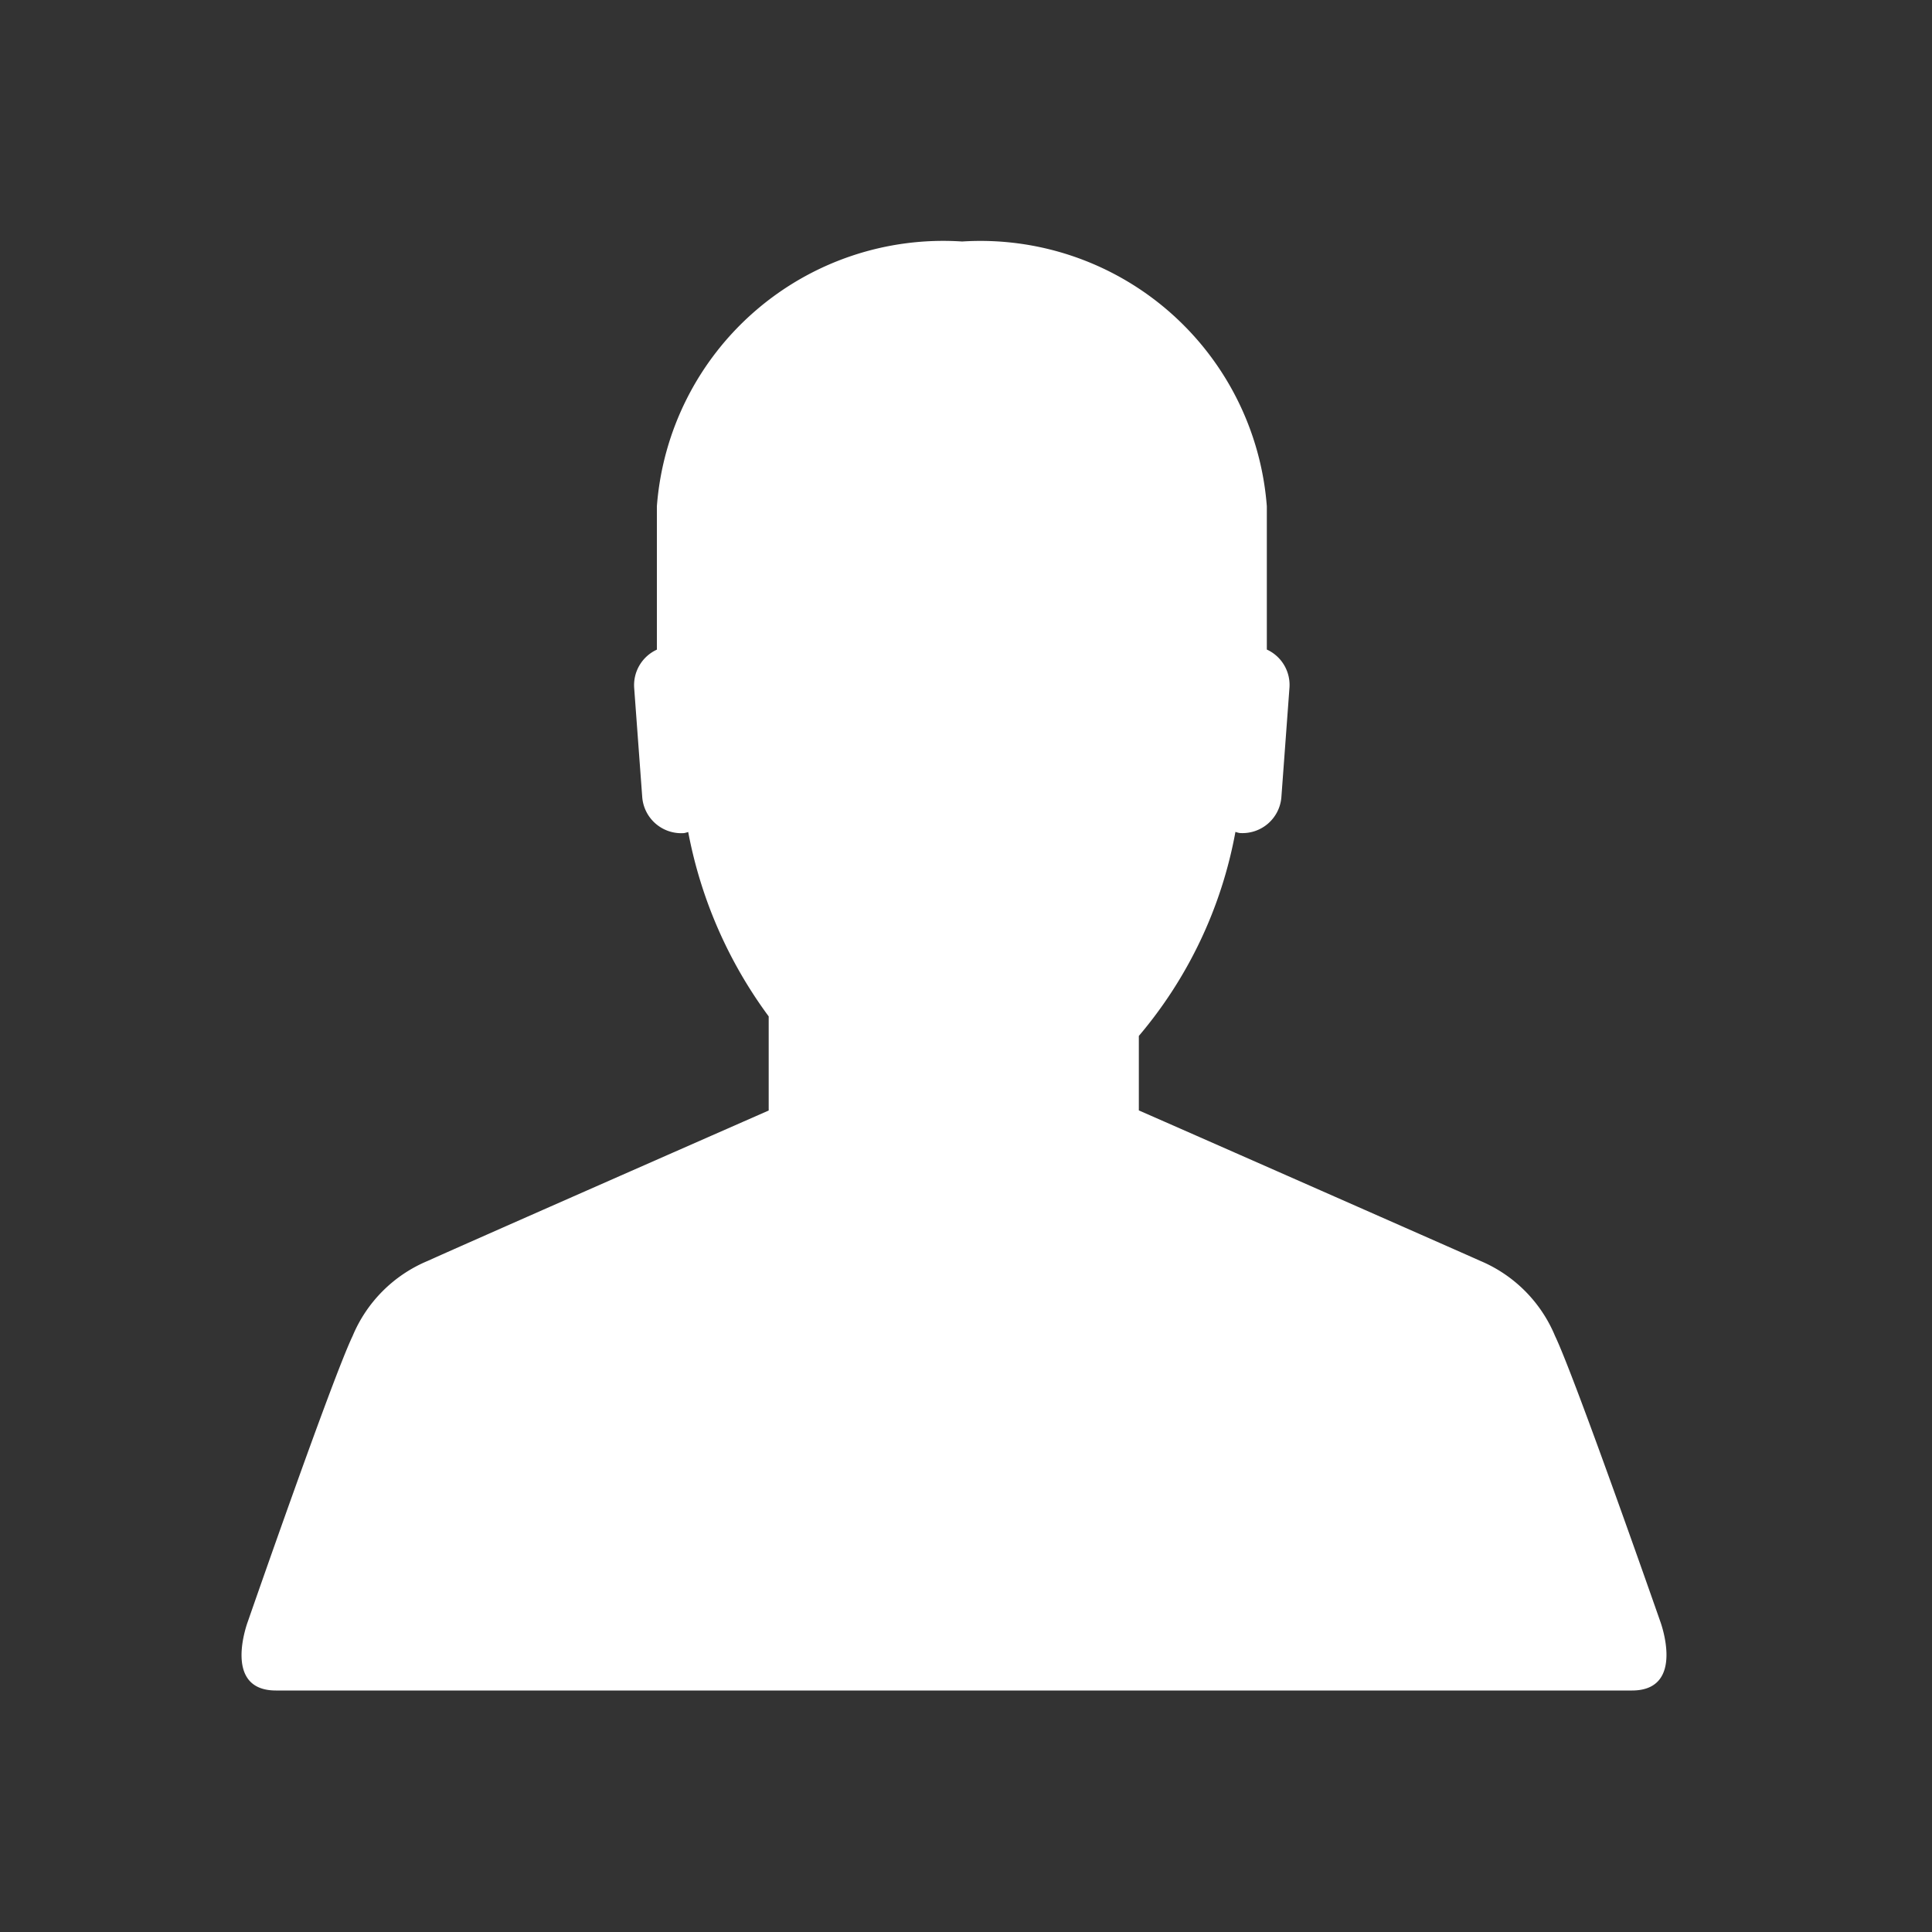 <svg xmlns="http://www.w3.org/2000/svg" width="24" height="24" viewBox="0 0 24 24"><rect x="0" y="0" width="24" height="24" fill="#333333" stroke="none"/><title>Клиент БЕЛЫЙ копия</title><rect width="24" height="24" fill="none"/><path d="M20.623,20.138s-1.05-3.007-1.306-3.543a1.733,1.733,0,0,0-.931-.933l-.078-.035-.014-.006-.09-.04c-.679-.3-2.846-1.255-3.731-1.644h0l-.326-.143c0-.013,0-.025,0-.037v-.888a5.429,5.429,0,0,0,1.2-2.535.341.341,0,0,0,.052.014.485.485,0,0,0,.519-.448l.1-1.355a.483.483,0,0,0-.281-.476V6.289A3.568,3.568,0,0,0,11.952,3,3.567,3.567,0,0,0,8.16,6.289V8.07a.485.485,0,0,0-.282.476l.1,1.355a.486.486,0,0,0,.52.448.308.308,0,0,0,.051-.014,5.6,5.6,0,0,0,1,2.291v1.132c0,.012,0,.024,0,.037l-.325.143h0c-.949.417-3.376,1.485-3.854,1.7l-.058.026a1.733,1.733,0,0,0-.932.933c-.256.535-1.3,3.543-1.3,3.543S2.752,21,3.428,21H20.273C20.949,21,20.623,20.138,20.623,20.138Z" fill="#fff"/></svg>